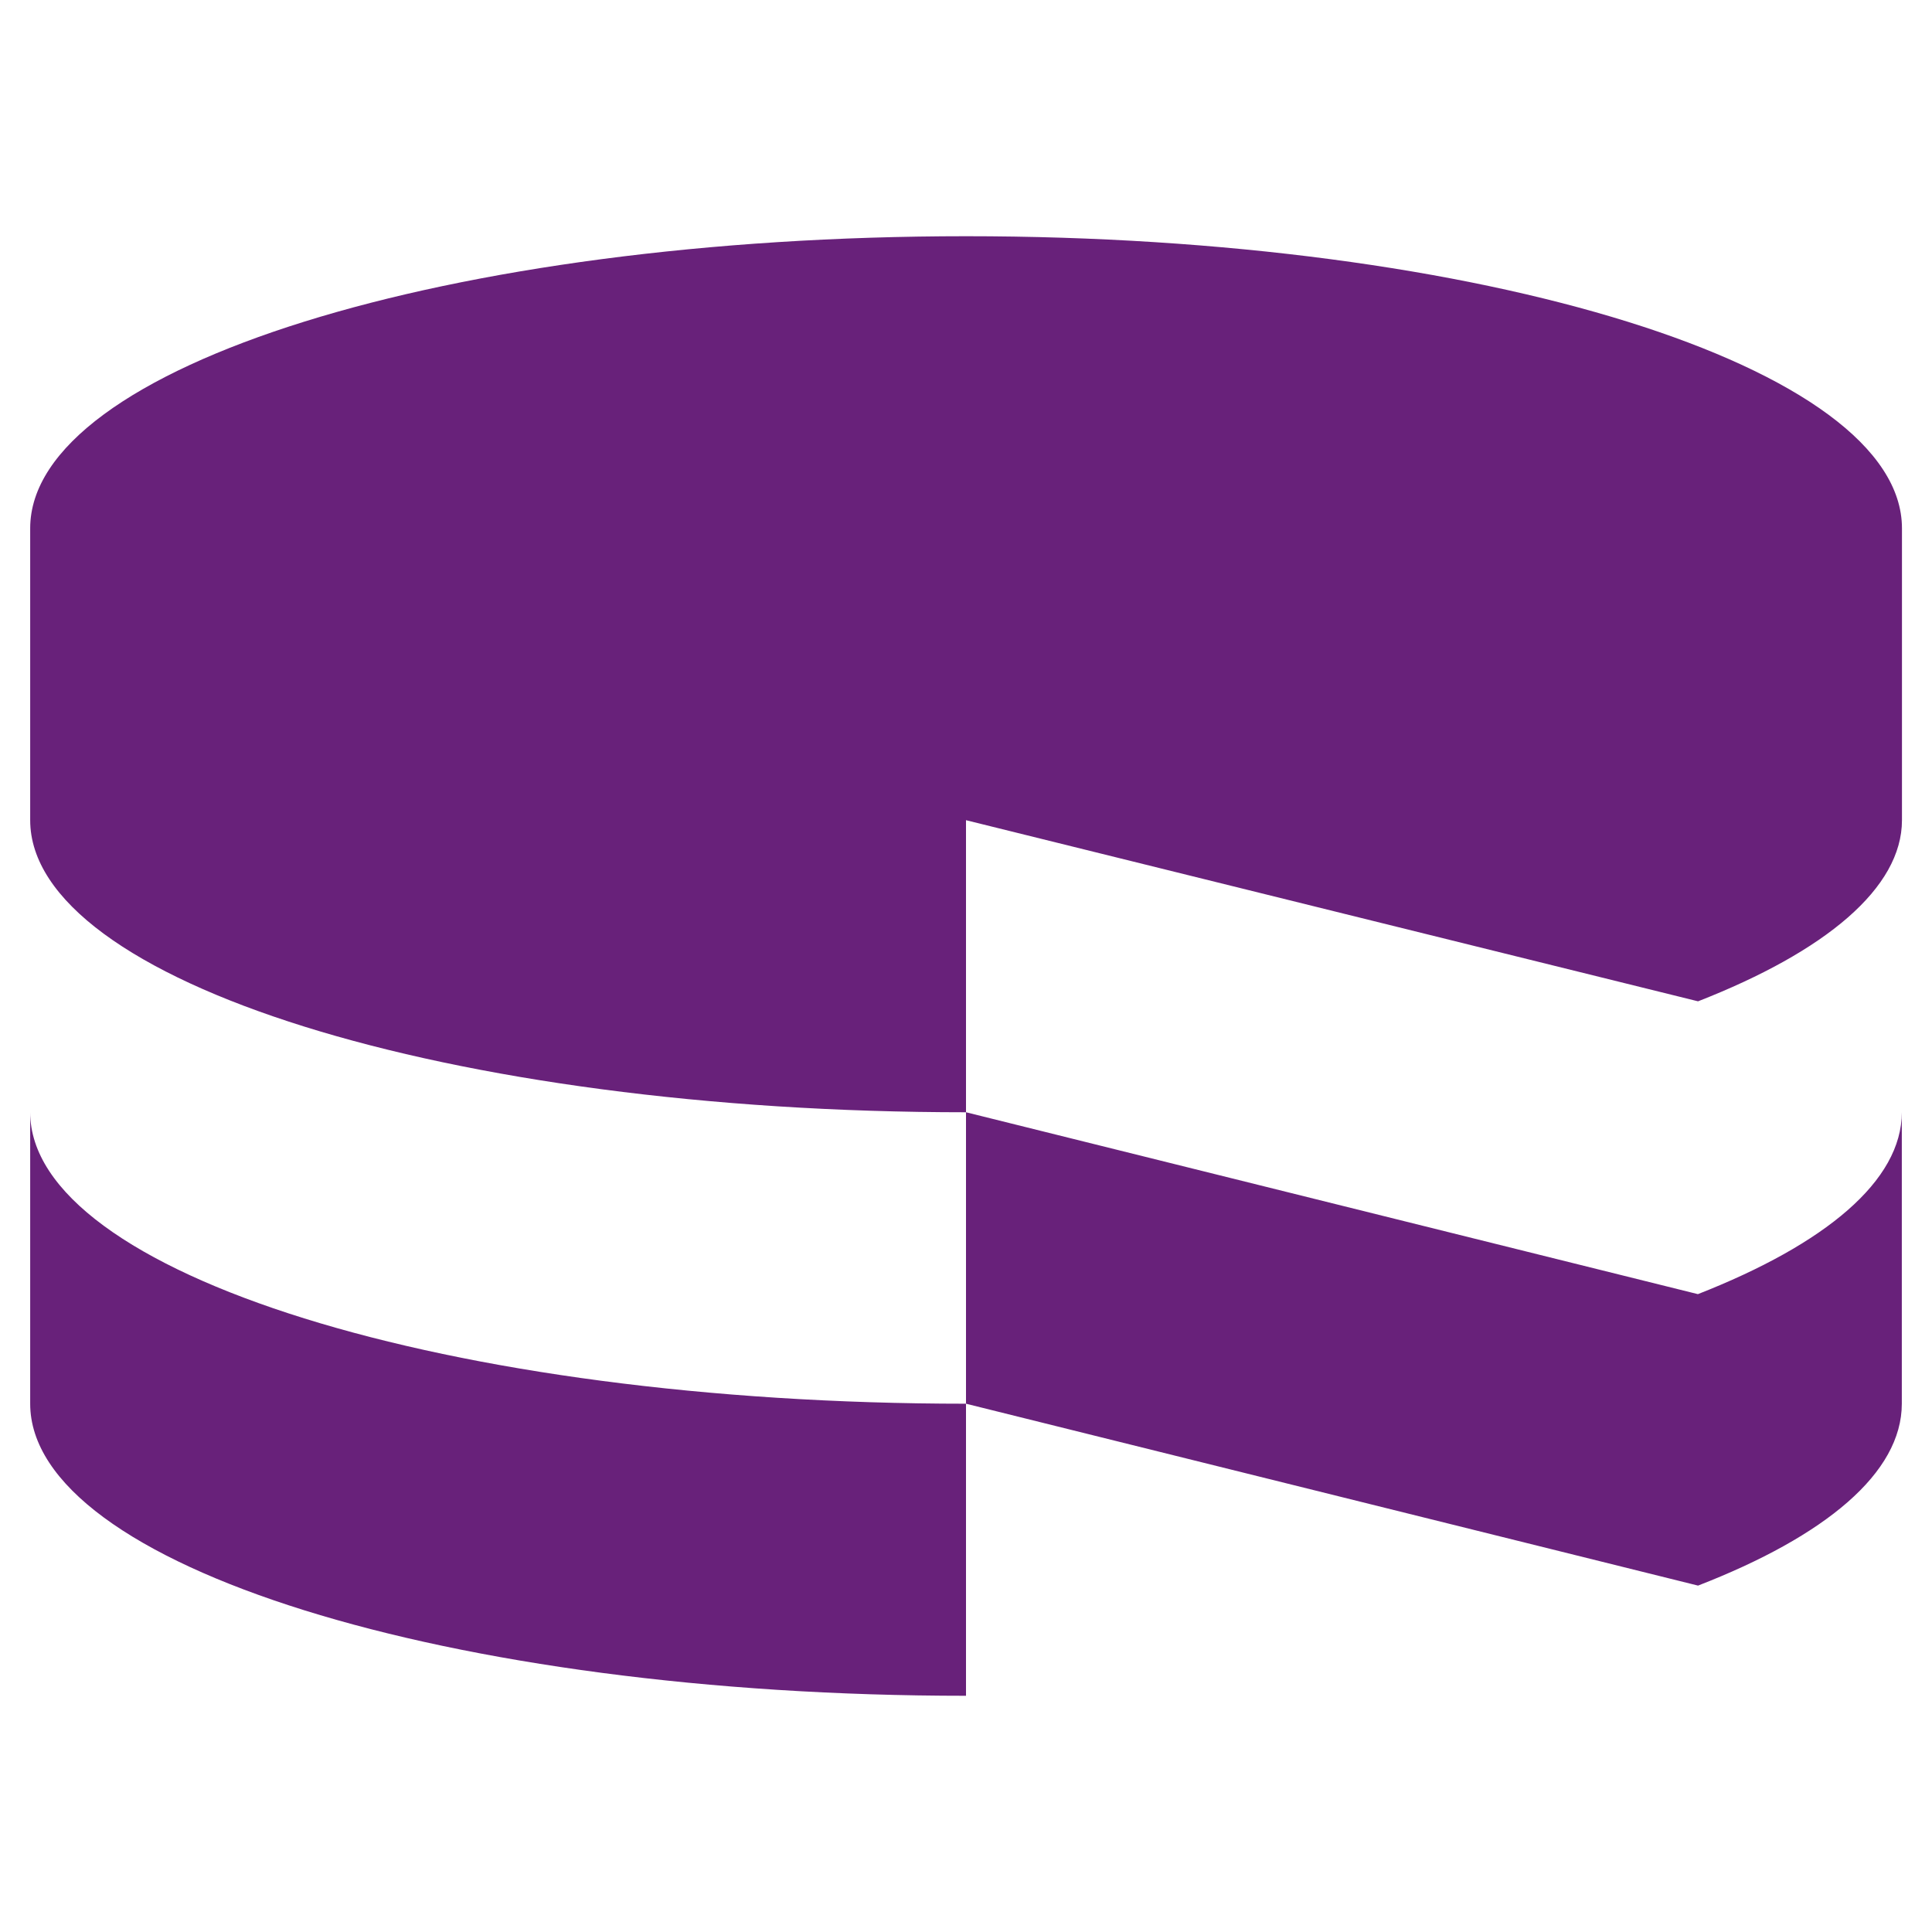 <svg xmlns="http://www.w3.org/2000/svg" viewBox="0 0 128 128"><g fill="#68217a"><path d="M2 73.69V93c0 10.69 27.75 19.35 62 19.35V93C29.75 93 2 84.36 2 73.69zM64 54.34l48.5 12c8.44-3.3 13.51-7.5 13.51-12V35c0-10.68-27.76-19.35-62-19.35S2 24.29 2 35v19.34C2 65 29.75 73.69 64 73.69V54.34zM112.49 85.74L64 73.69V93l48.5 12.05c8.43-3.27 13.5-7.46 13.5-12.05V73.69c0 4.55-5.07 8.74-13.51 12.05z"/></g></svg>
